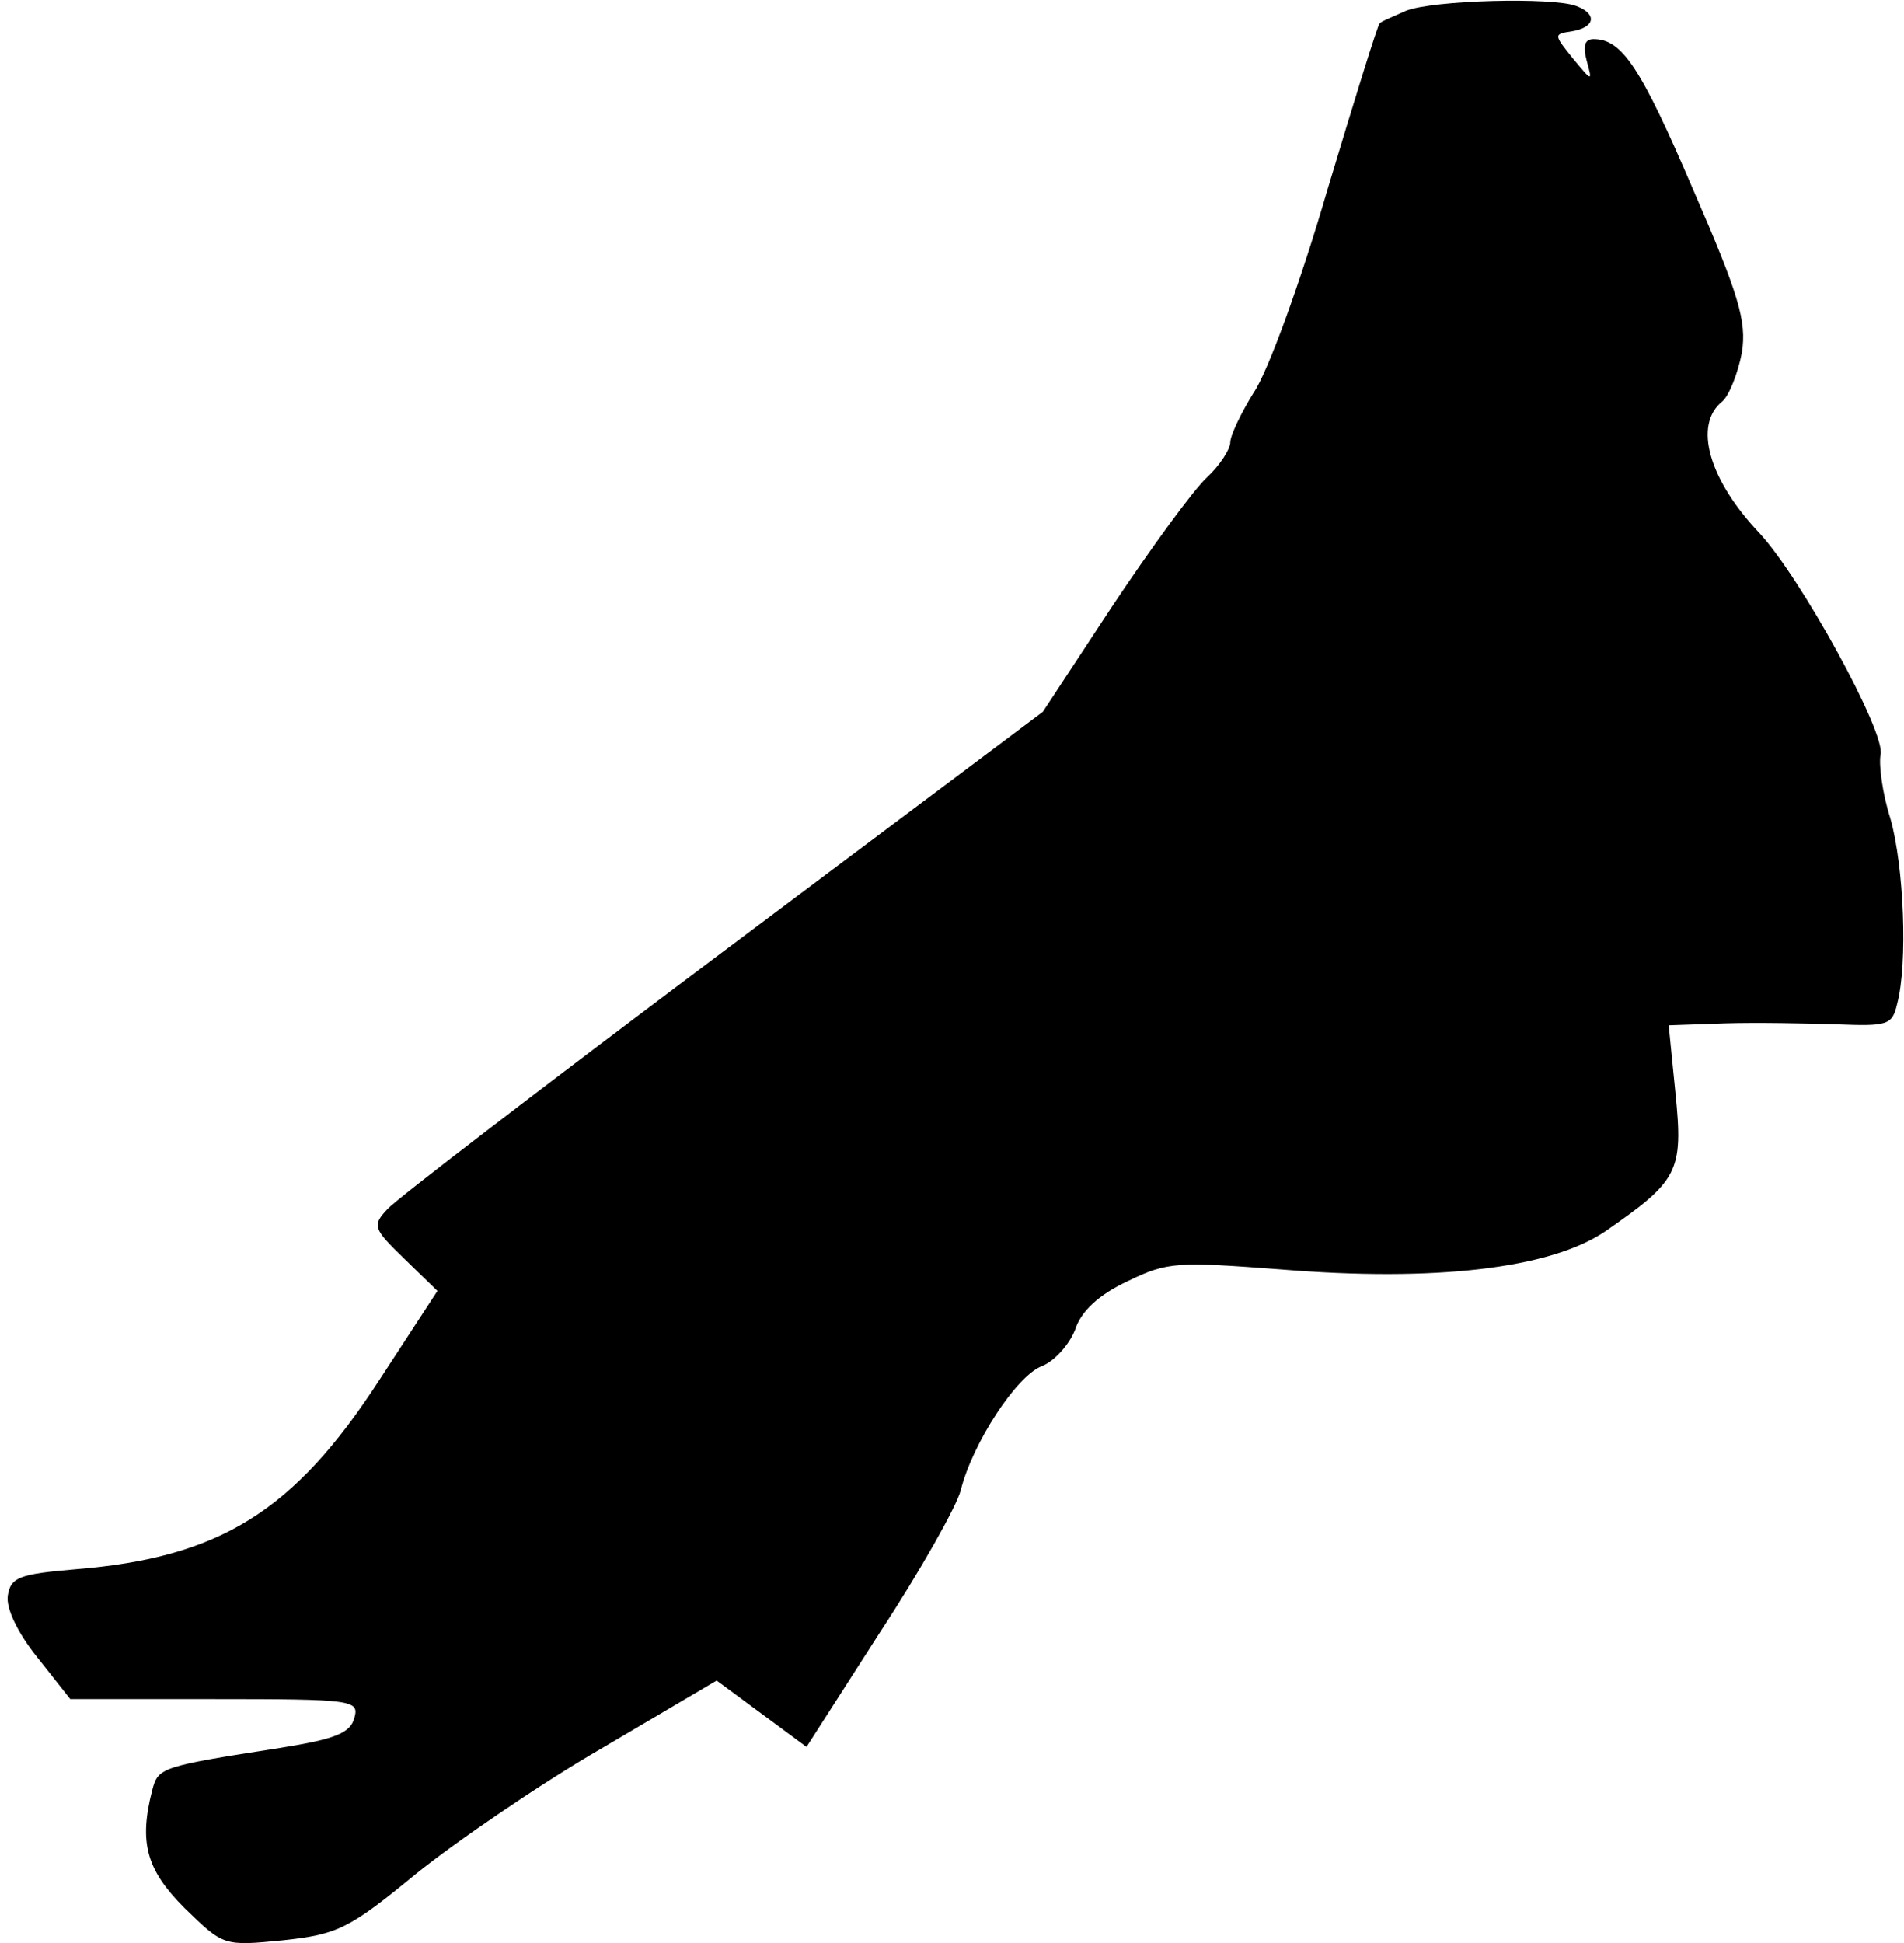 <?xml version="1.0" standalone="no"?>
<!DOCTYPE svg PUBLIC "-//W3C//DTD SVG 20010904//EN"
 "http://www.w3.org/TR/2001/REC-SVG-20010904/DTD/svg10.dtd">
<svg version="1.0" xmlns="http://www.w3.org/2000/svg"
 width="195pt" height="199pt" viewBox="0 0 195 199"
 preserveAspectRatio="xMidYMid meet">
<g transform="translate(0,199) scale(0.1,-0.1)"
fill="#000000" stroke="none">
<path fill="#000000" stroke="none" d="M1440 1979 c-13 -6 -26 -11 -27 -13 -2
-1 -26 -79 -54 -172 -27 -93 -61 -186 -75 -206 -13 -21 -24 -44 -24 -51 0 -7
-11 -24 -24 -36 -14 -13 -57 -72 -97 -132 l-71 -108 -328 -246 c-180 -135
-334 -253 -343 -263 -16 -17 -15 -20 17 -51 l34 -33 -60 -92 c-87 -134 -163
-181 -310 -193 -58 -5 -67 -8 -70 -27 -2 -13 10 -38 30 -63 l34 -43 148 0
c141 0 148 -1 143 -19 -4 -16 -20 -22 -76 -31 -122 -19 -125 -20 -131 -43 -14
-54 -6 -82 33 -121 40 -39 40 -39 101 -33 56 6 68 12 136 68 41 33 127 92 191
129 l117 69 46 -34 46 -34 75 117 c42 64 79 130 83 146 12 48 57 117 83 127
13 5 28 22 34 37 6 19 24 36 54 50 41 20 51 20 157 12 158 -13 276 1 332 39
75 52 80 61 72 141 l-7 70 58 2 c32 1 83 0 114 -1 52 -2 57 -1 62 21 11 41 7
141 -7 190 -8 25 -12 55 -10 65 6 22 -82 182 -124 227 -52 55 -68 111 -38 135
7 6 16 29 20 50 5 32 -3 59 -50 167 -54 126 -73 154 -102 154 -9 0 -11 -7 -7
-22 6 -22 6 -22 -14 2 -20 25 -20 25 -1 28 24 4 26 18 4 26 -24 9 -146 6 -174
-5z"/>
</g>
</svg>
